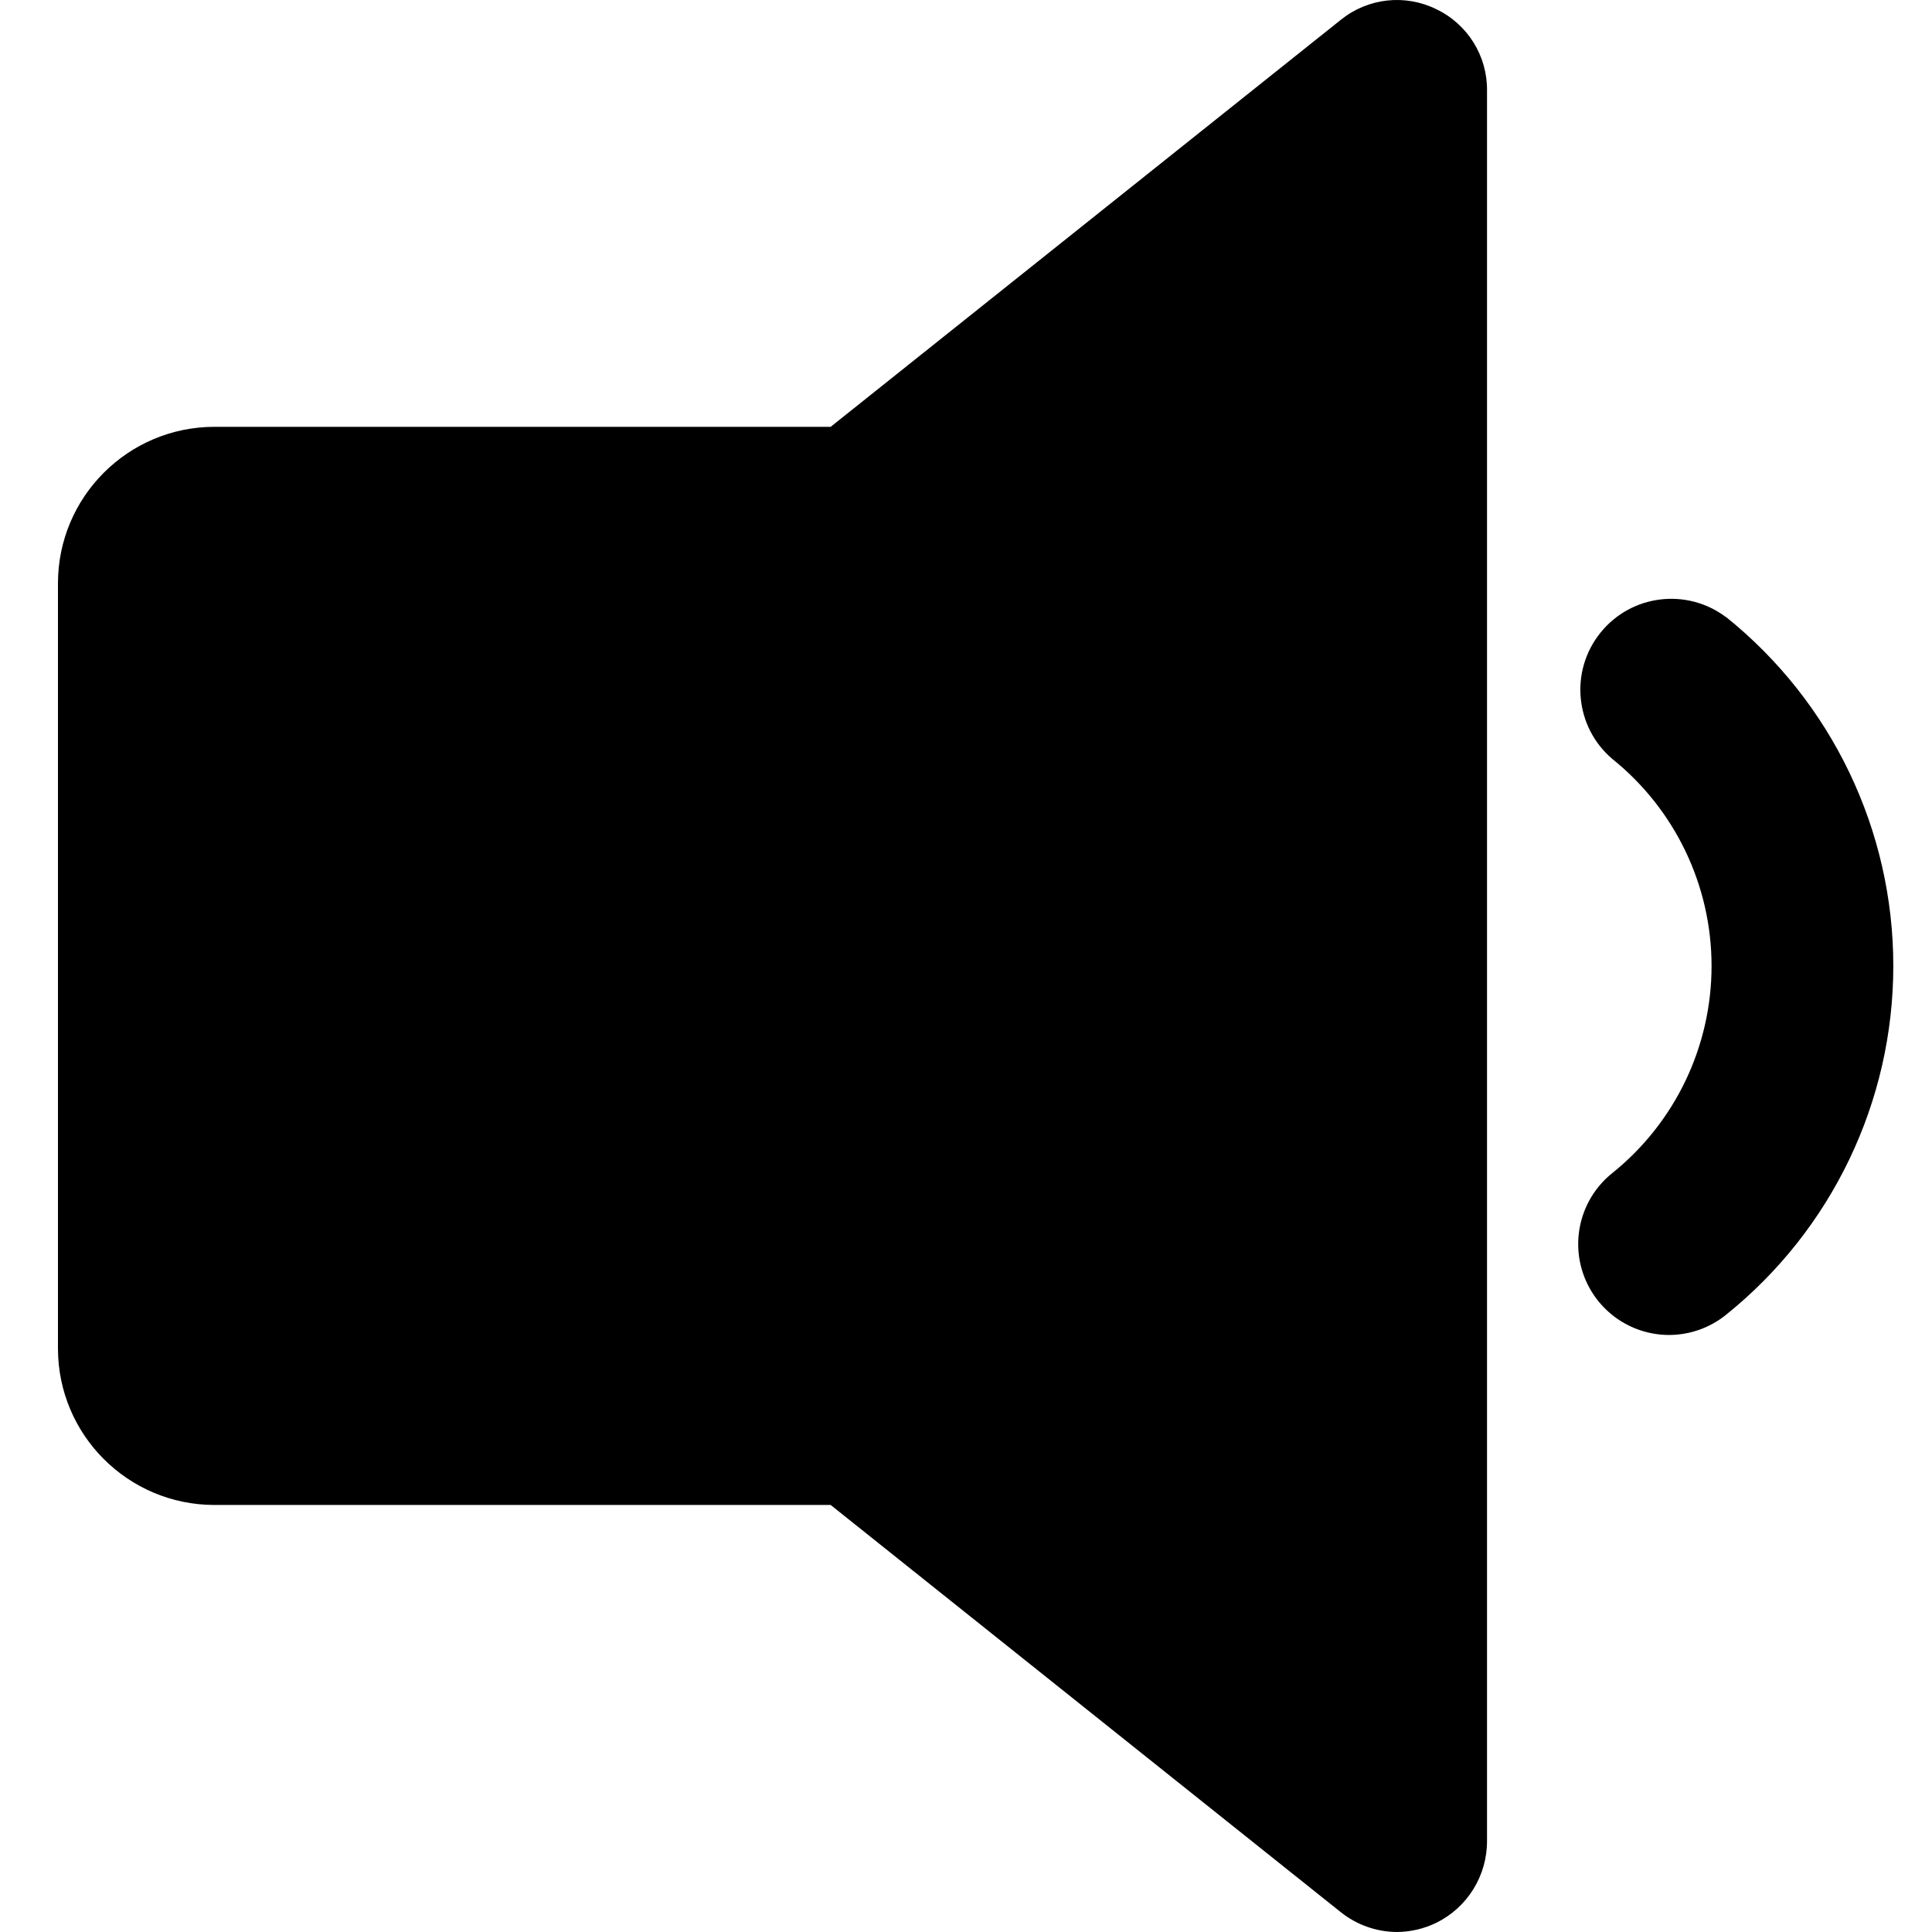 <svg width="100" height="100" viewBox="0 0 100 100" fill="none" xmlns="http://www.w3.org/2000/svg">
<g clip-path="url(#clip0)">
<path d="M69.403 1.024C70.799 -0.103 72.722 -0.319 74.332 0.471C75.964 1.245 76.994 2.9 76.968 4.706V95.283C76.975 97.087 75.952 98.736 74.332 99.529C73.697 99.835 73.002 99.995 72.297 100C71.245 99.992 70.226 99.632 69.403 98.977L42.995 77.897H11.093C6.626 77.89 3.006 74.271 3 69.804V30.197C3 25.726 6.622 22.099 11.093 22.092H42.995L69.403 1.024Z" fill="black"/>
<path d="M82.832 32.758C84.421 30.774 87.298 30.411 89.33 31.938H89.342C94.814 36.334 97.997 42.975 97.997 49.994C97.997 57.014 94.814 63.654 89.342 68.051C88.509 68.724 87.472 69.094 86.401 69.098C84.402 69.101 82.62 67.842 81.955 65.957C81.291 64.072 81.889 61.973 83.448 60.722C86.699 58.112 88.59 54.169 88.59 50C88.59 45.831 86.699 41.888 83.448 39.278C81.516 37.628 81.243 34.741 82.832 32.758Z" fill="black"/>
</g>
<defs>
<clipPath id="clip0">
<rect width="100" height="100" fill="white"/>
</clipPath>
</defs>
</svg>
